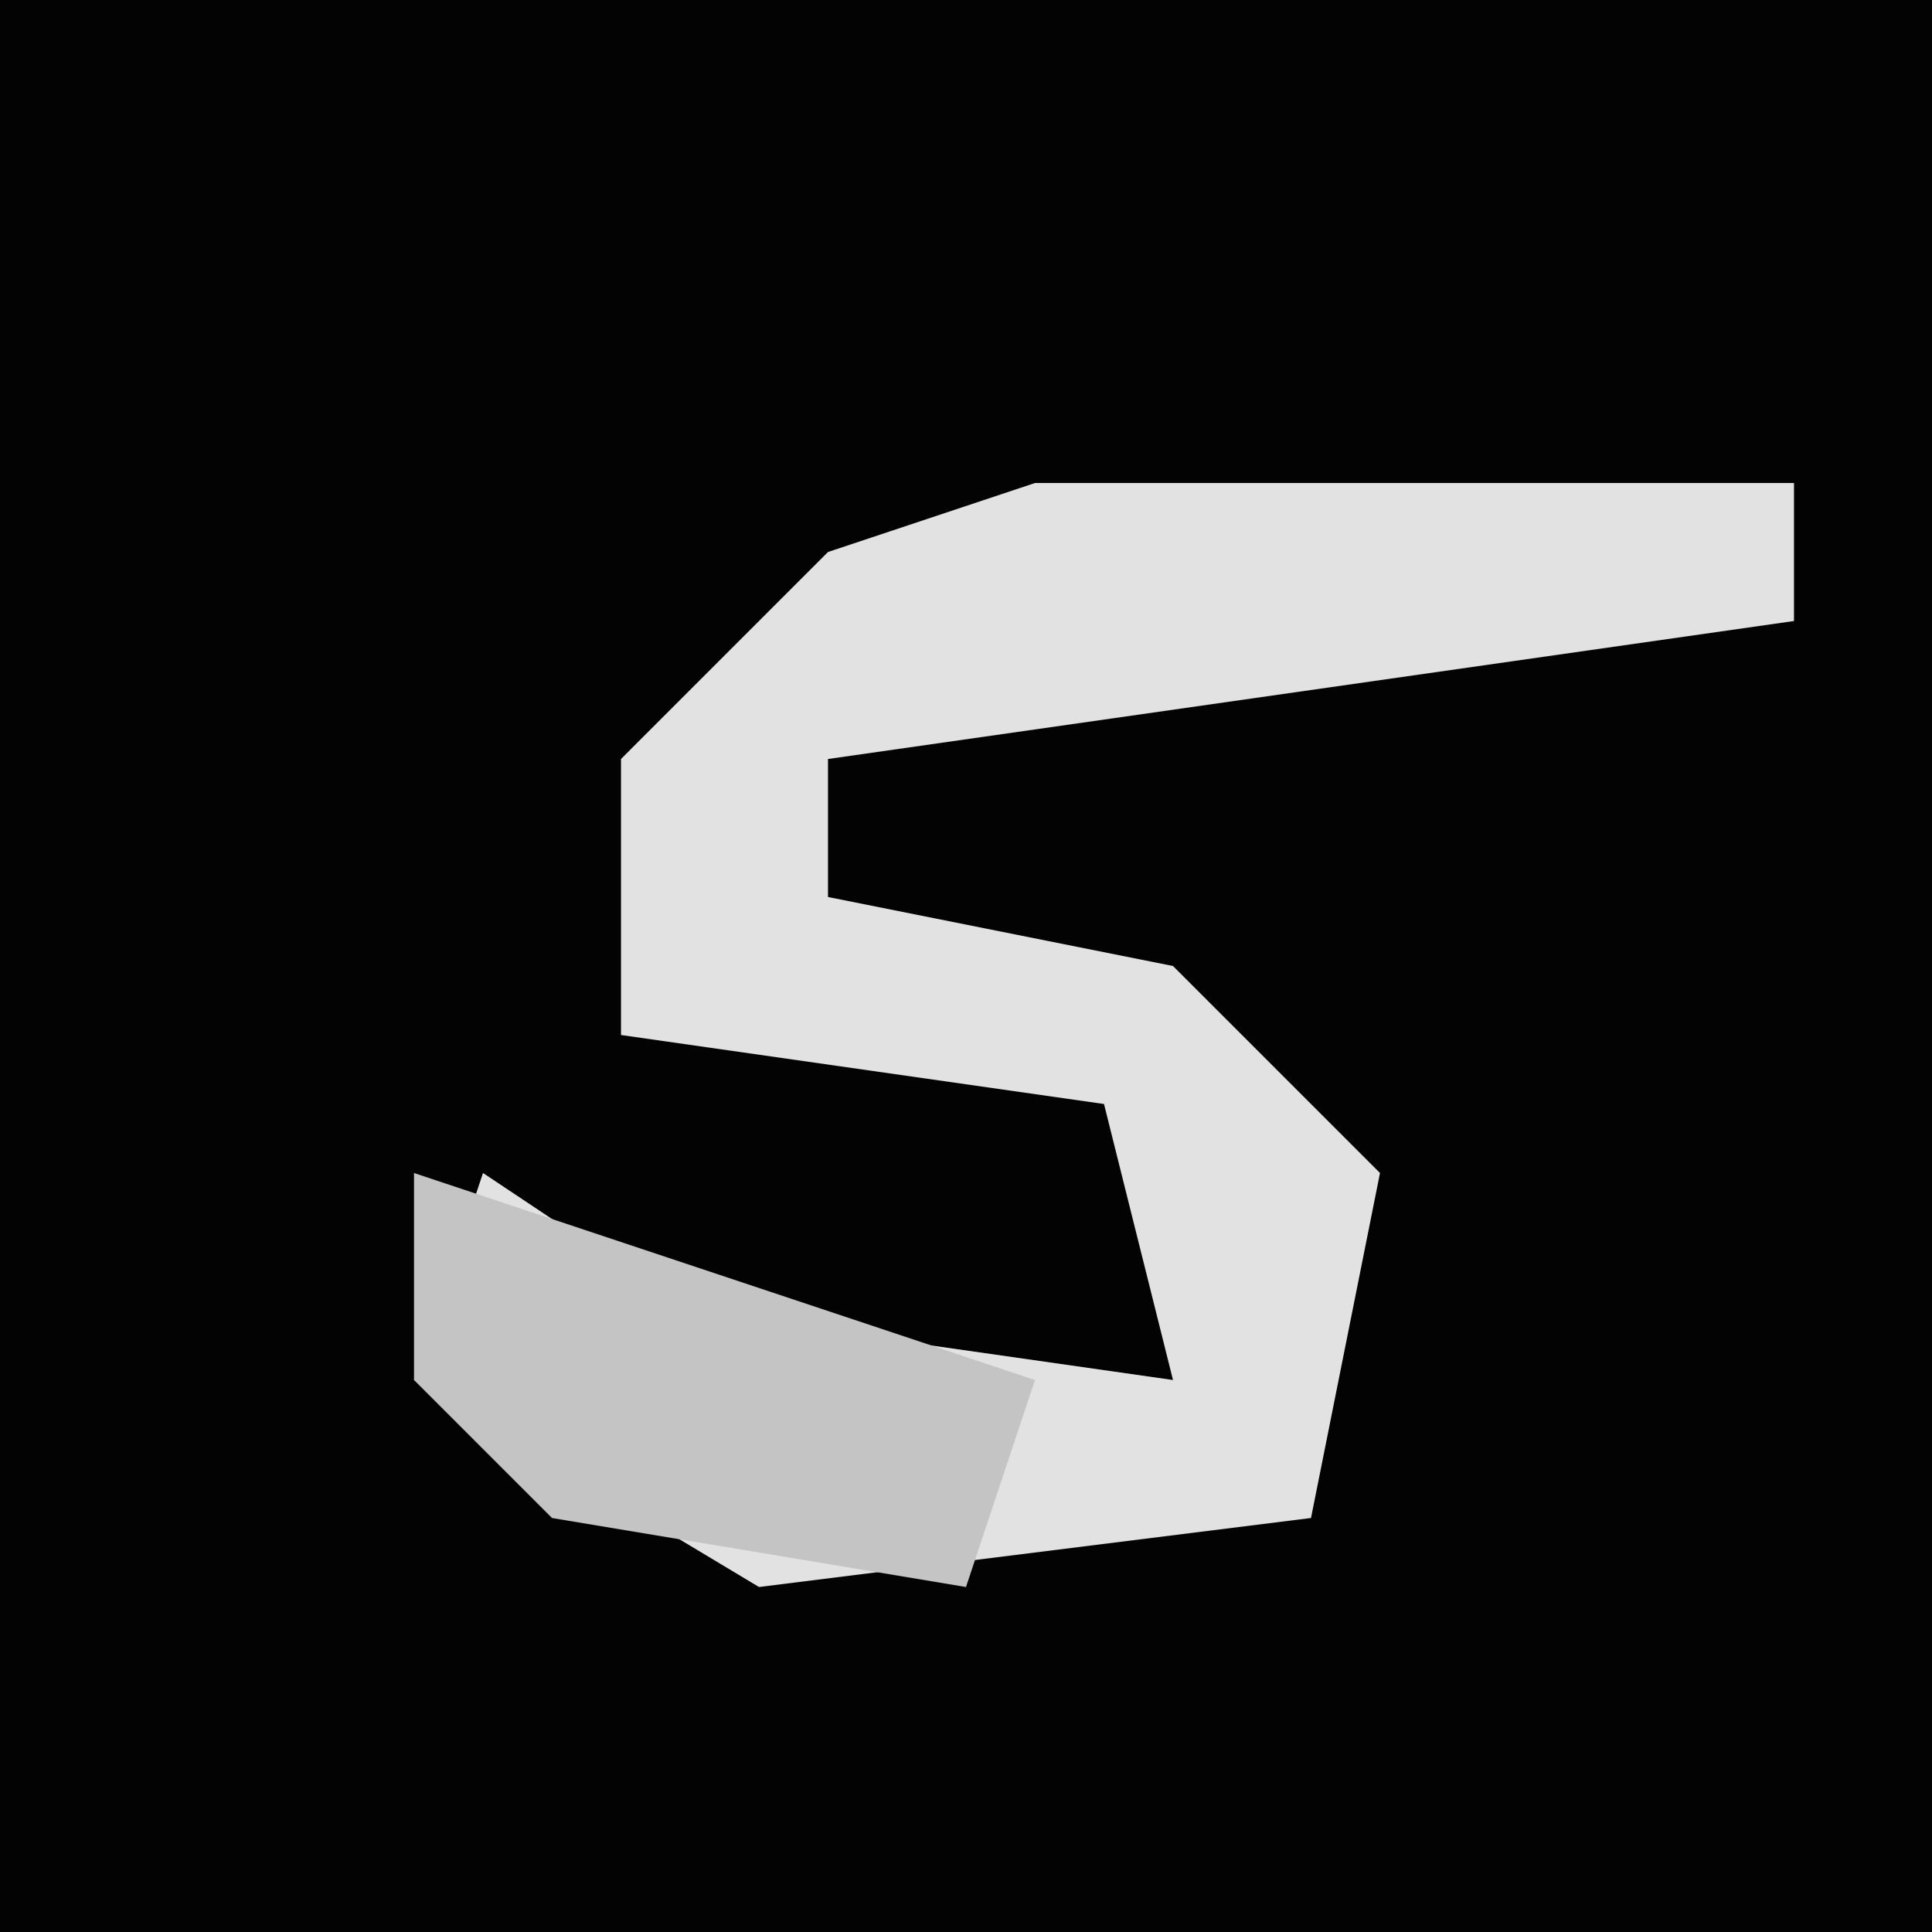 <?xml version="1.0" encoding="UTF-8"?>
<svg version="1.1" xmlns="http://www.w3.org/2000/svg" width="28" height="28">
<path d="M0,0 L28,0 L28,28 L0,28 Z " fill="#030303" transform="translate(0,0)"/>
<path d="M0,0 L11,0 L11,2 L-3,4 L-3,6 L2,7 L5,10 L4,15 L-4,16 L-9,13 L-8,10 L-5,12 L2,13 L1,9 L-6,8 L-6,4 L-3,1 Z " fill="#E2E2E2" transform="translate(15,7)"/>
<path d="M0,0 L9,3 L8,6 L2,5 L0,3 Z " fill="#C4C4C4" transform="translate(6,17)"/>
</svg>
